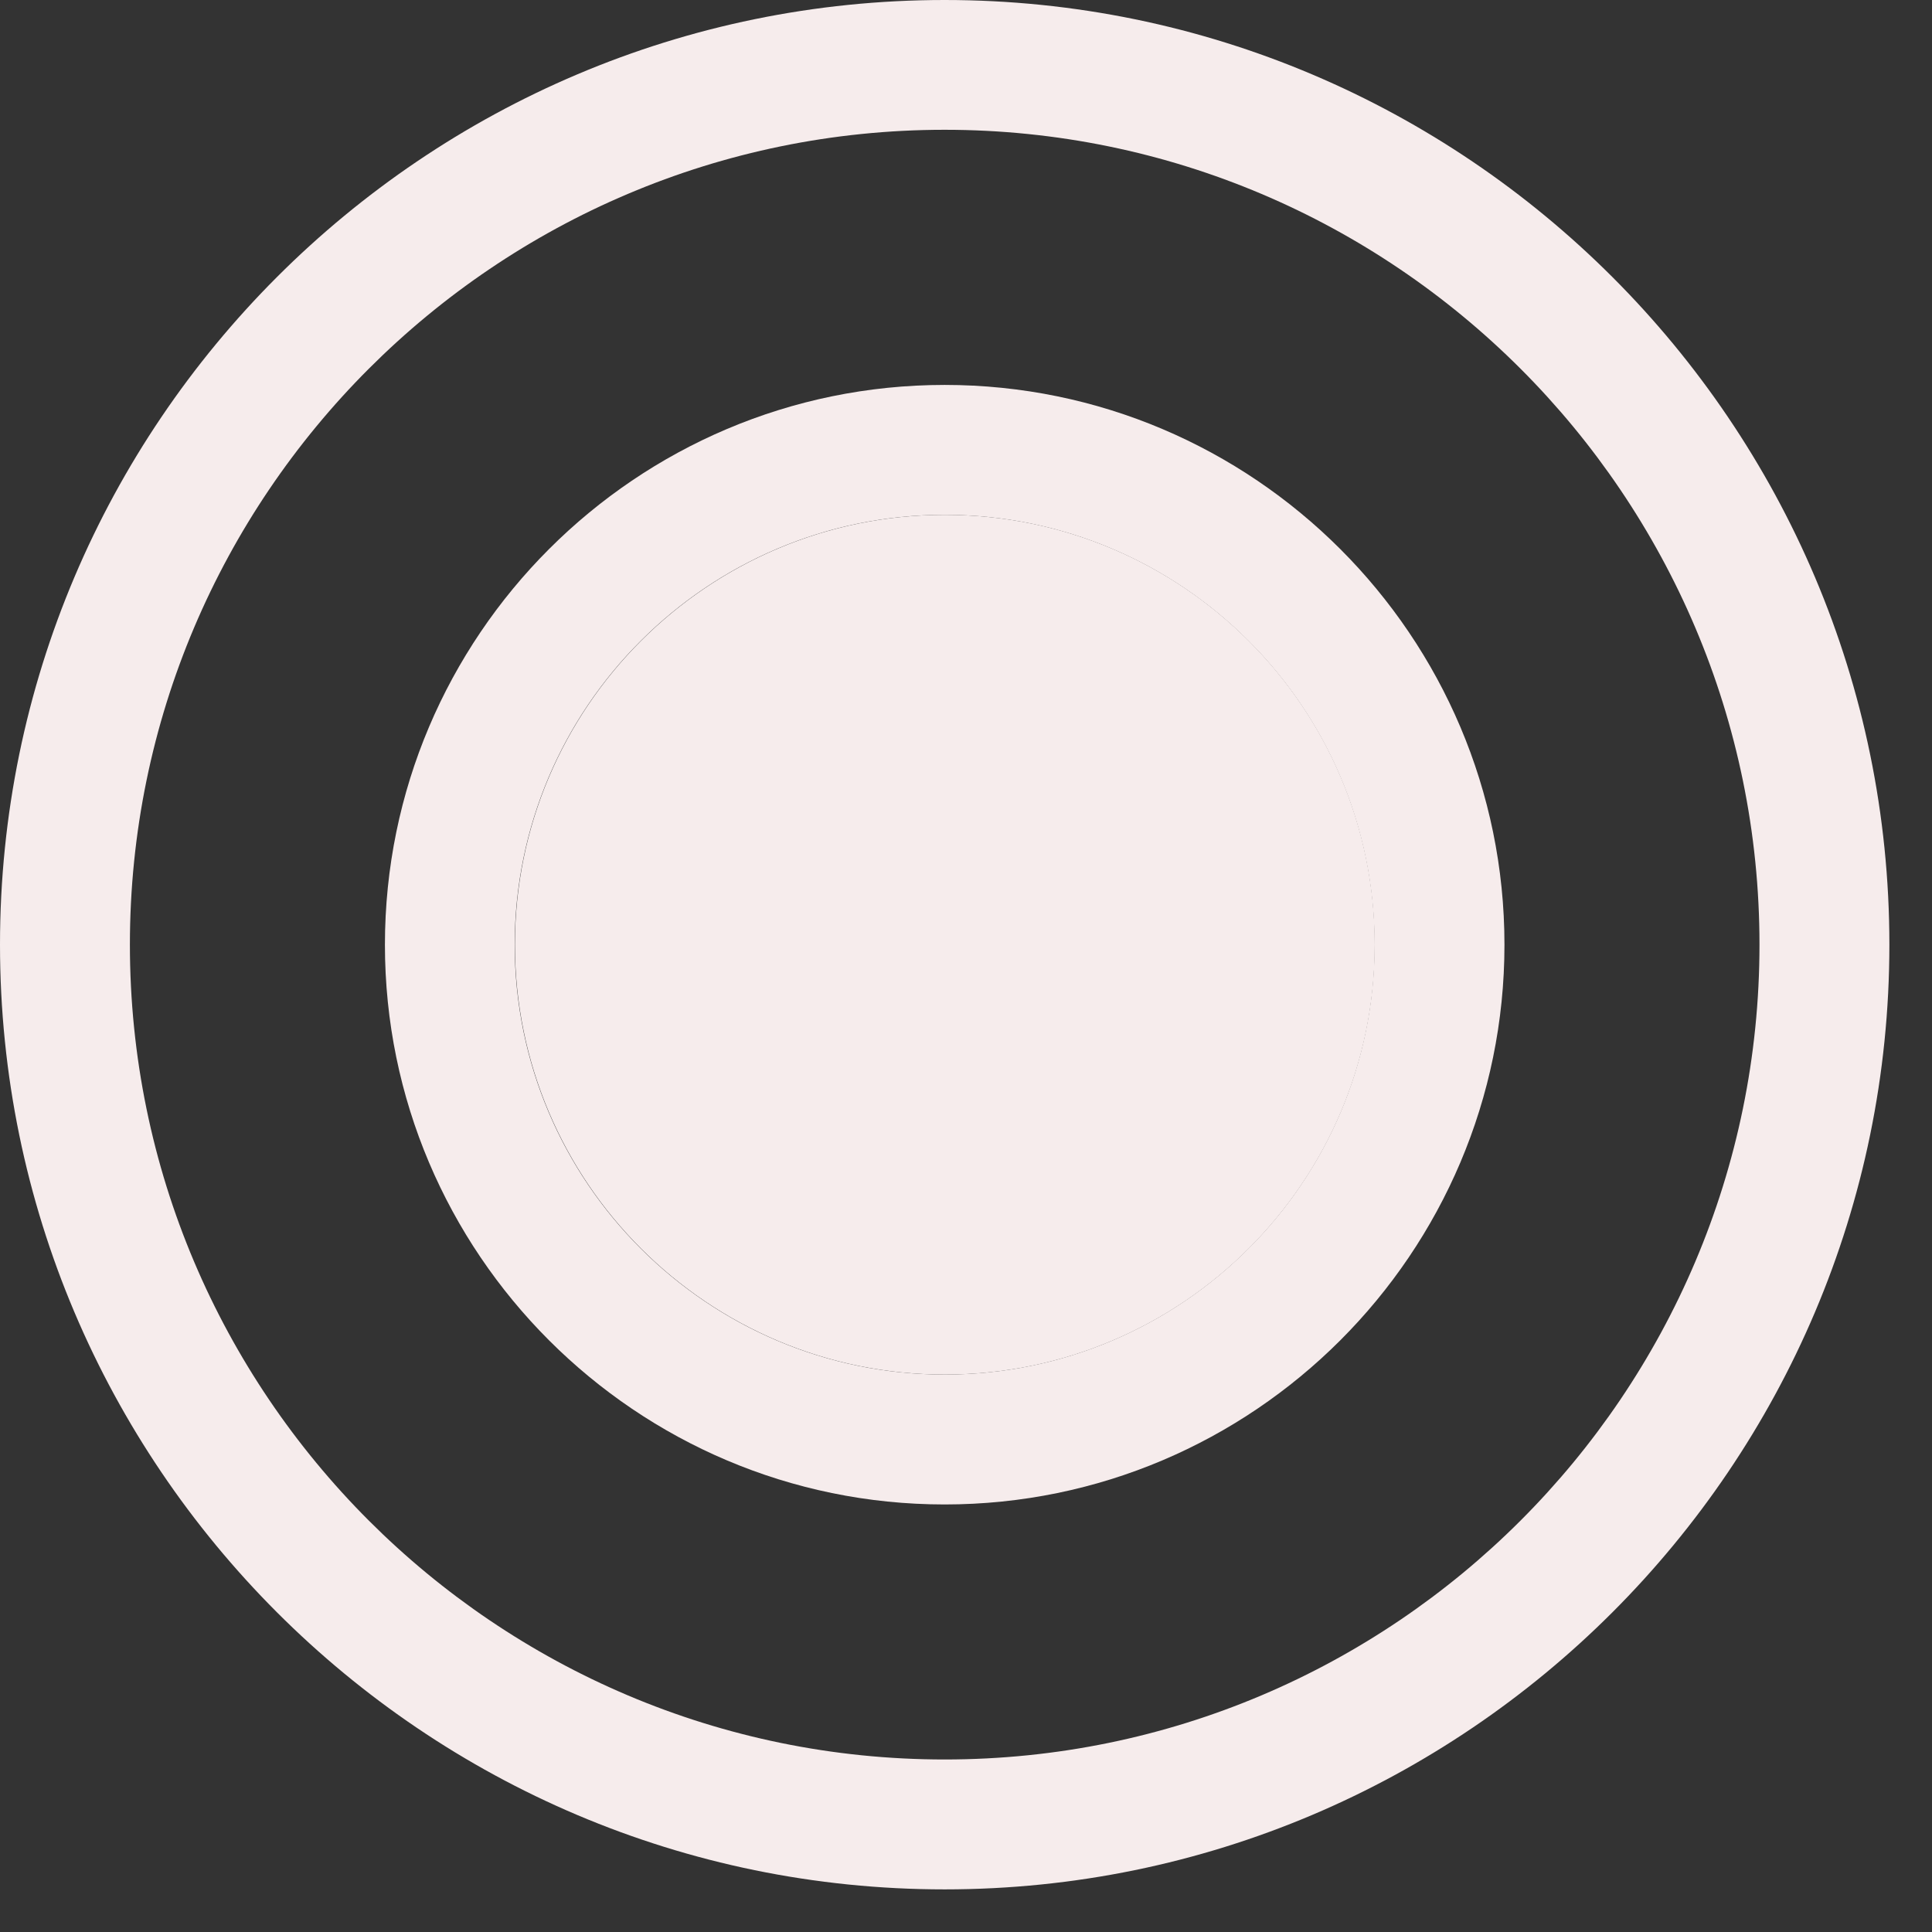 <svg width="17" height="17" viewBox="0 0 17 17" fill="none" xmlns="http://www.w3.org/2000/svg">
<rect x="0" y="0" width="17" height="17" fill="#333333" stroke="none"/>
<path d="M8.314 4.53C10.4 4.53 12.097 6.226 12.097 8.312C12.097 10.399 10.4 12.095 8.314 12.095C6.228 12.095 4.531 10.399 4.531 8.312C4.531 6.226 6.228 4.53 8.314 4.53Z" fill="#F6ECEC"/>
<path d="M8.312 0C12.896 0 16.625 3.729 16.625 8.312C16.625 12.896 12.896 16.625 8.312 16.625C3.729 16.625 0 12.896 0 8.312C0 3.729 3.729 0 8.312 0ZM15.482 8.312C15.482 4.359 12.266 1.142 8.312 1.142C4.359 1.142 1.143 4.359 1.143 8.312C1.143 12.266 4.359 15.482 8.312 15.482C12.266 15.482 15.482 12.266 15.482 8.312Z" fill="#F6ECEC"/>
<path d="M8.312 3.387C11.028 3.387 13.238 5.597 13.238 8.313C13.238 11.028 11.028 13.238 8.312 13.238C5.596 13.238 3.387 11.028 3.387 8.313C3.387 5.597 5.596 3.387 8.312 3.387ZM12.095 8.313C12.095 6.226 10.398 4.53 8.312 4.53C6.226 4.53 4.529 6.226 4.529 8.313C4.529 10.399 6.226 12.095 8.312 12.095C10.398 12.095 12.095 10.399 12.095 8.313Z" fill="#F6ECEC"/>
</svg>
